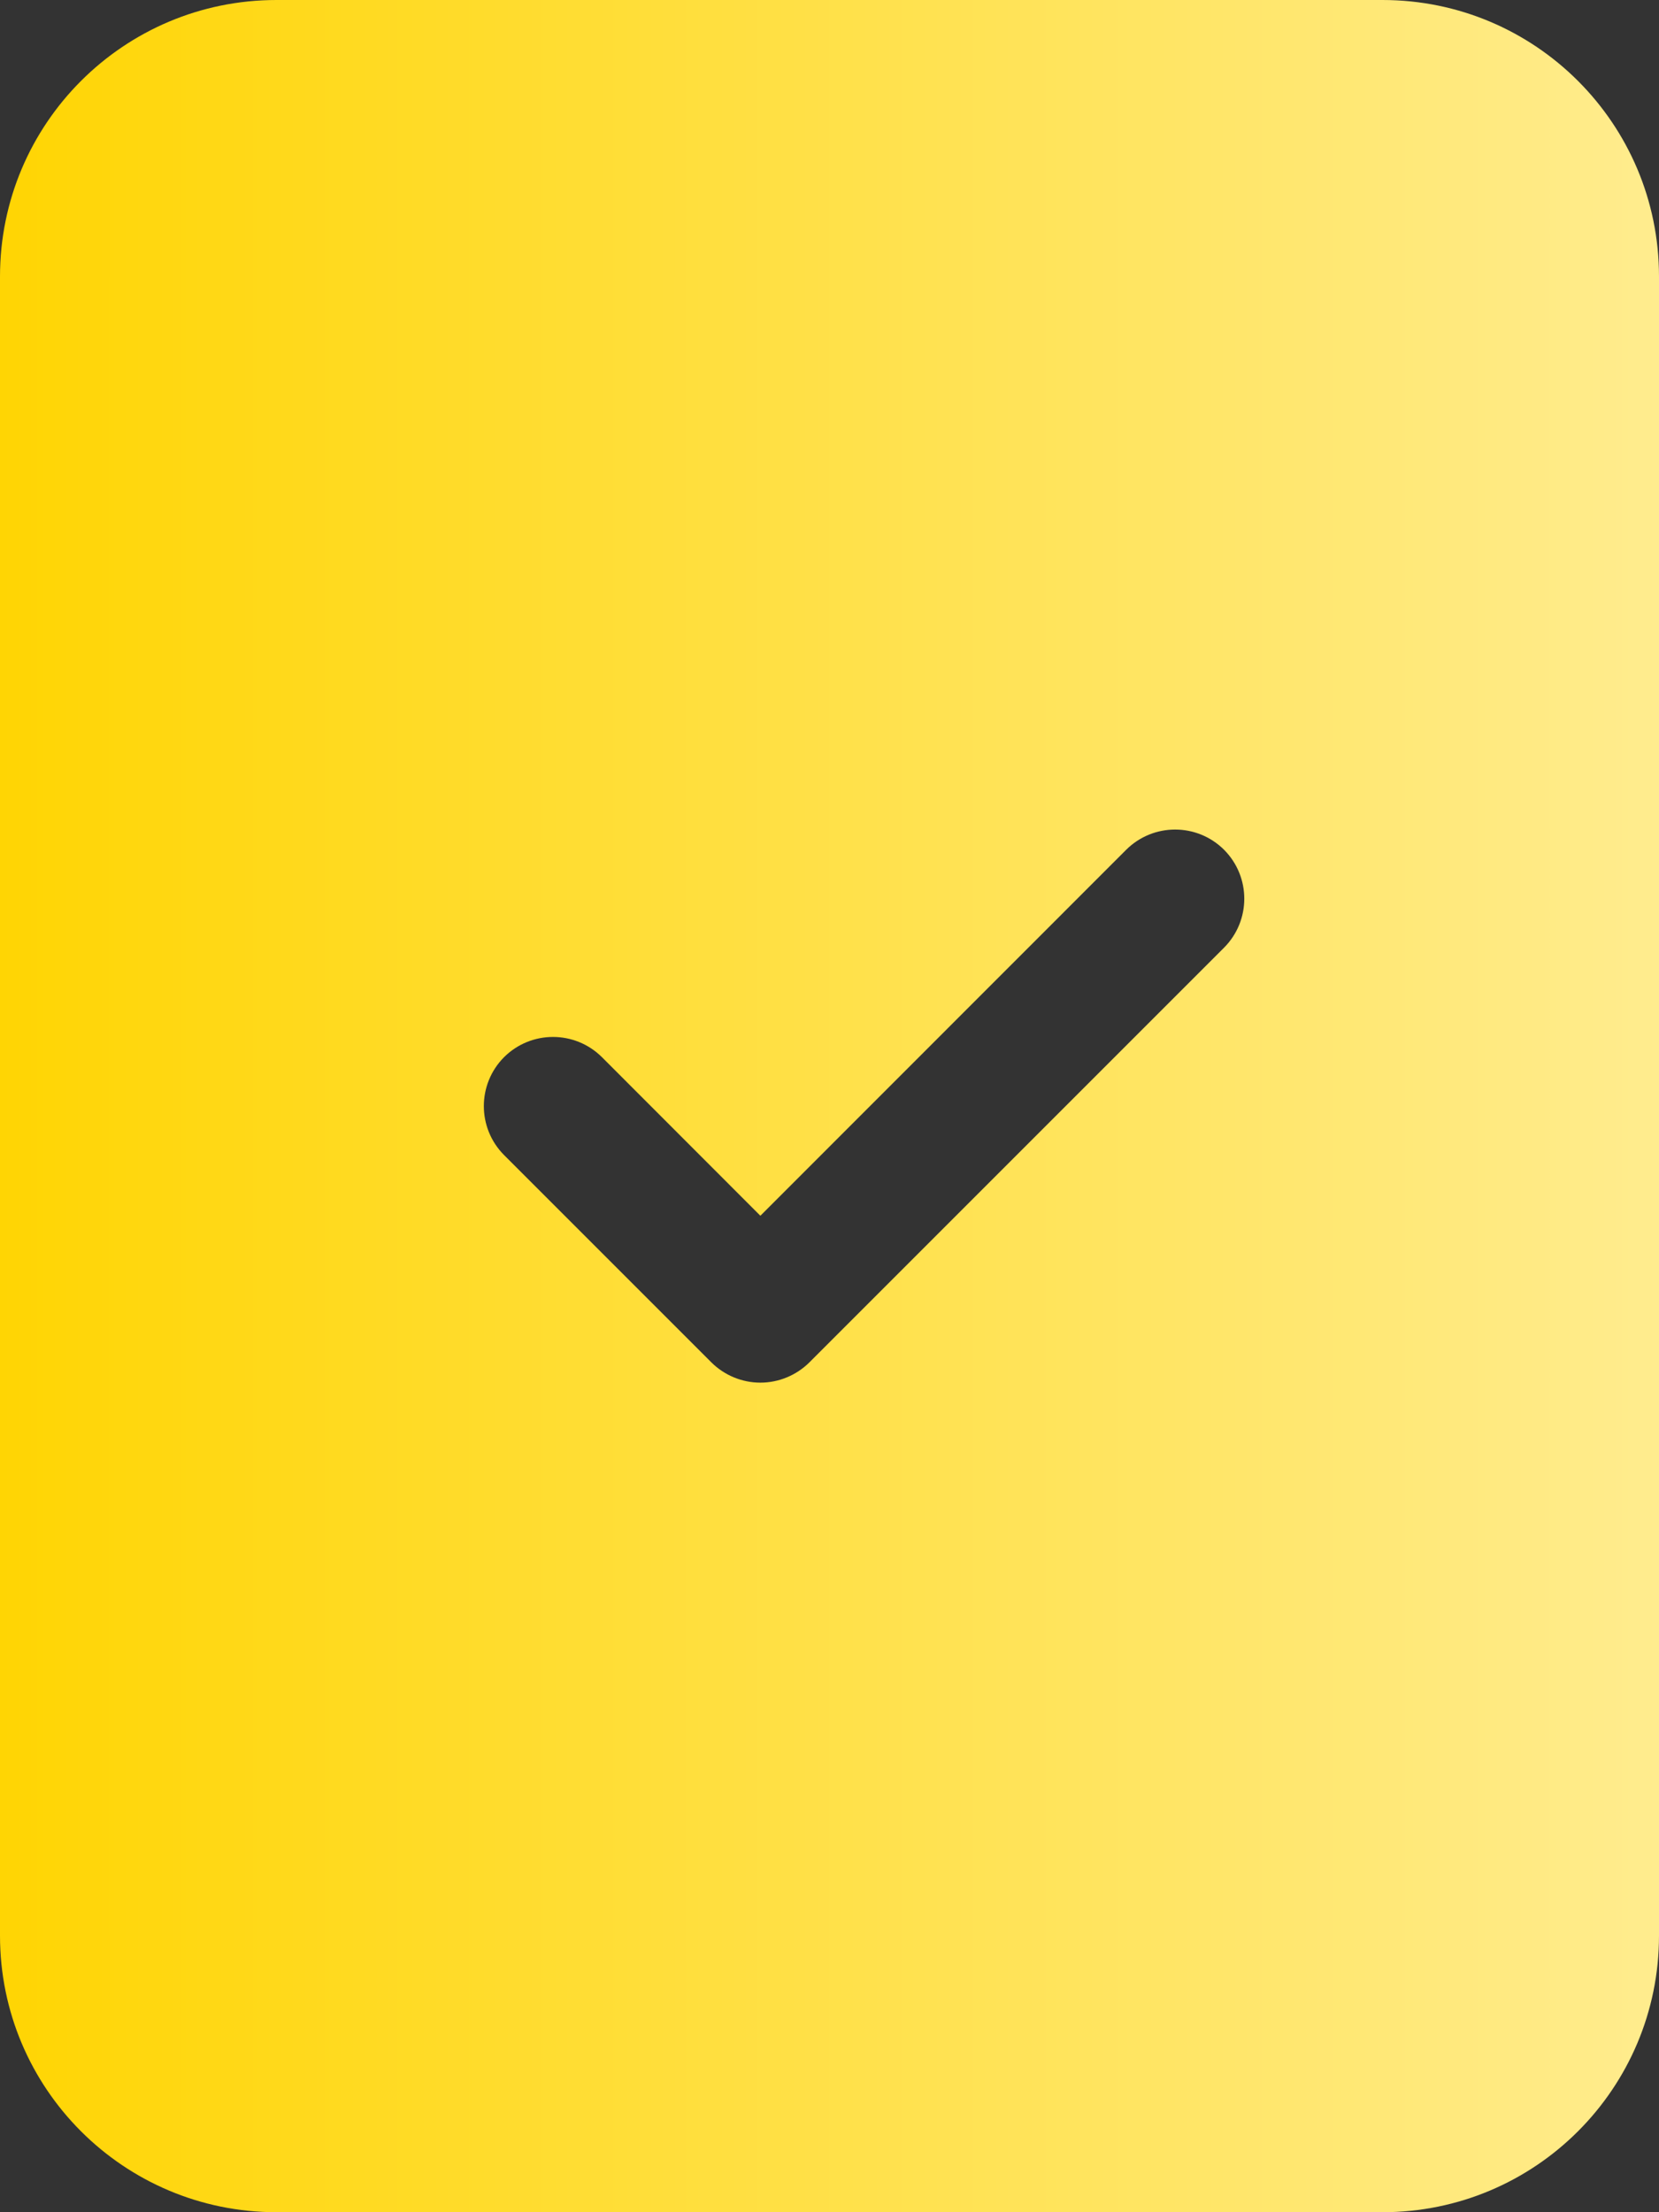 <svg width="12" height="16" viewBox="0 0 12 16" fill="none" xmlns="http://www.w3.org/2000/svg">
<rect x="0" y="0" width="12" height="16" fill="#333333" stroke="none"/>
<path d="M10 0H2C0.895 0 0 0.895 0 2V14C0 15.105 0.895 16 2 16H10C11.105 16 12 15.105 12 14V2C12 0.895 11.105 0 10 0ZM8.854 6.854L5.854 9.854C5.76 9.947 5.633 10 5.5 10C5.367 10 5.24 9.947 5.146 9.854L3.646 8.354C3.451 8.158 3.451 7.842 3.646 7.646C3.842 7.451 4.158 7.451 4.354 7.646L5.5 8.793L8.146 6.146C8.342 5.951 8.658 5.951 8.854 6.146C9.049 6.342 9.049 6.658 8.854 6.854Z" fill="url(#paint0_linear_1287_6274)"/>
<defs>
<linearGradient id="paint0_linear_1287_6274" x1="-8.9407e-08" y1="8" x2="12" y2="8" gradientUnits="userSpaceOnUse">
<stop stop-color="#FFD503"/>
<stop offset="1" stop-color="#FFEC8E"/>
</linearGradient>
</defs>
</svg>
